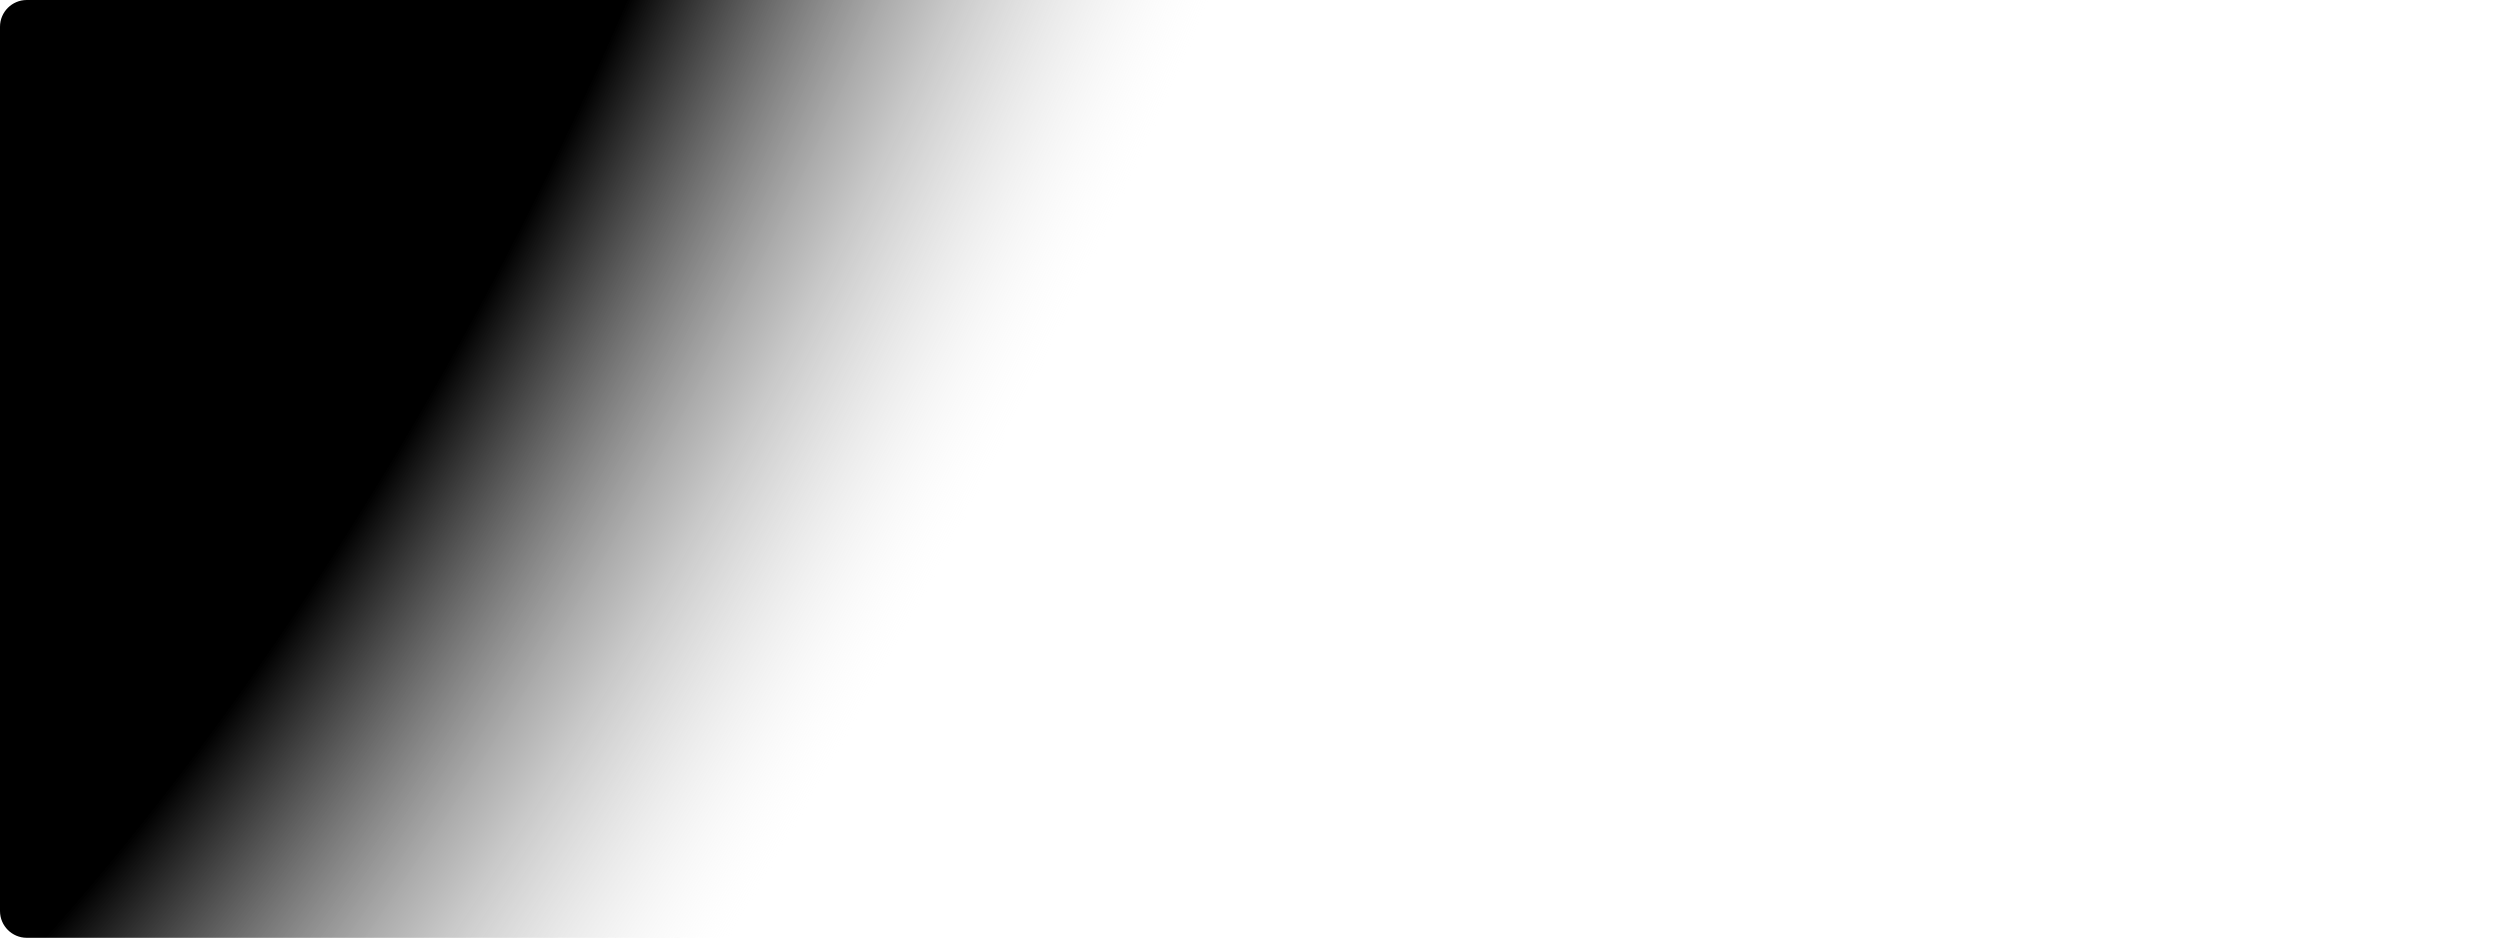 <svg width="1866" height="700" viewBox="0 0 1866 700" fill="none" xmlns="http://www.w3.org/2000/svg">
<path d="M0 20C0 8.954 8.954 0 20 0H1846C1857.05 0 1866 8.954 1866 20V679.975C1866 691.021 1857.05 699.975 1846 699.975H20C8.954 699.975 0 691.021 0 679.975V20Z" fill="url(#paint0_radial_45_3)"/>
<defs>
<radialGradient id="paint0_radial_45_3" cx="0" cy="0" r="1" gradientUnits="userSpaceOnUse" gradientTransform="translate(11 -0) rotate(27.986) scale(806.851 2108.48)">
<stop/>
<stop offset="0.508"/>
<stop offset="1" stop-color="#EEEEEE" stop-opacity="0"/>
</radialGradient>
</defs>
</svg>
